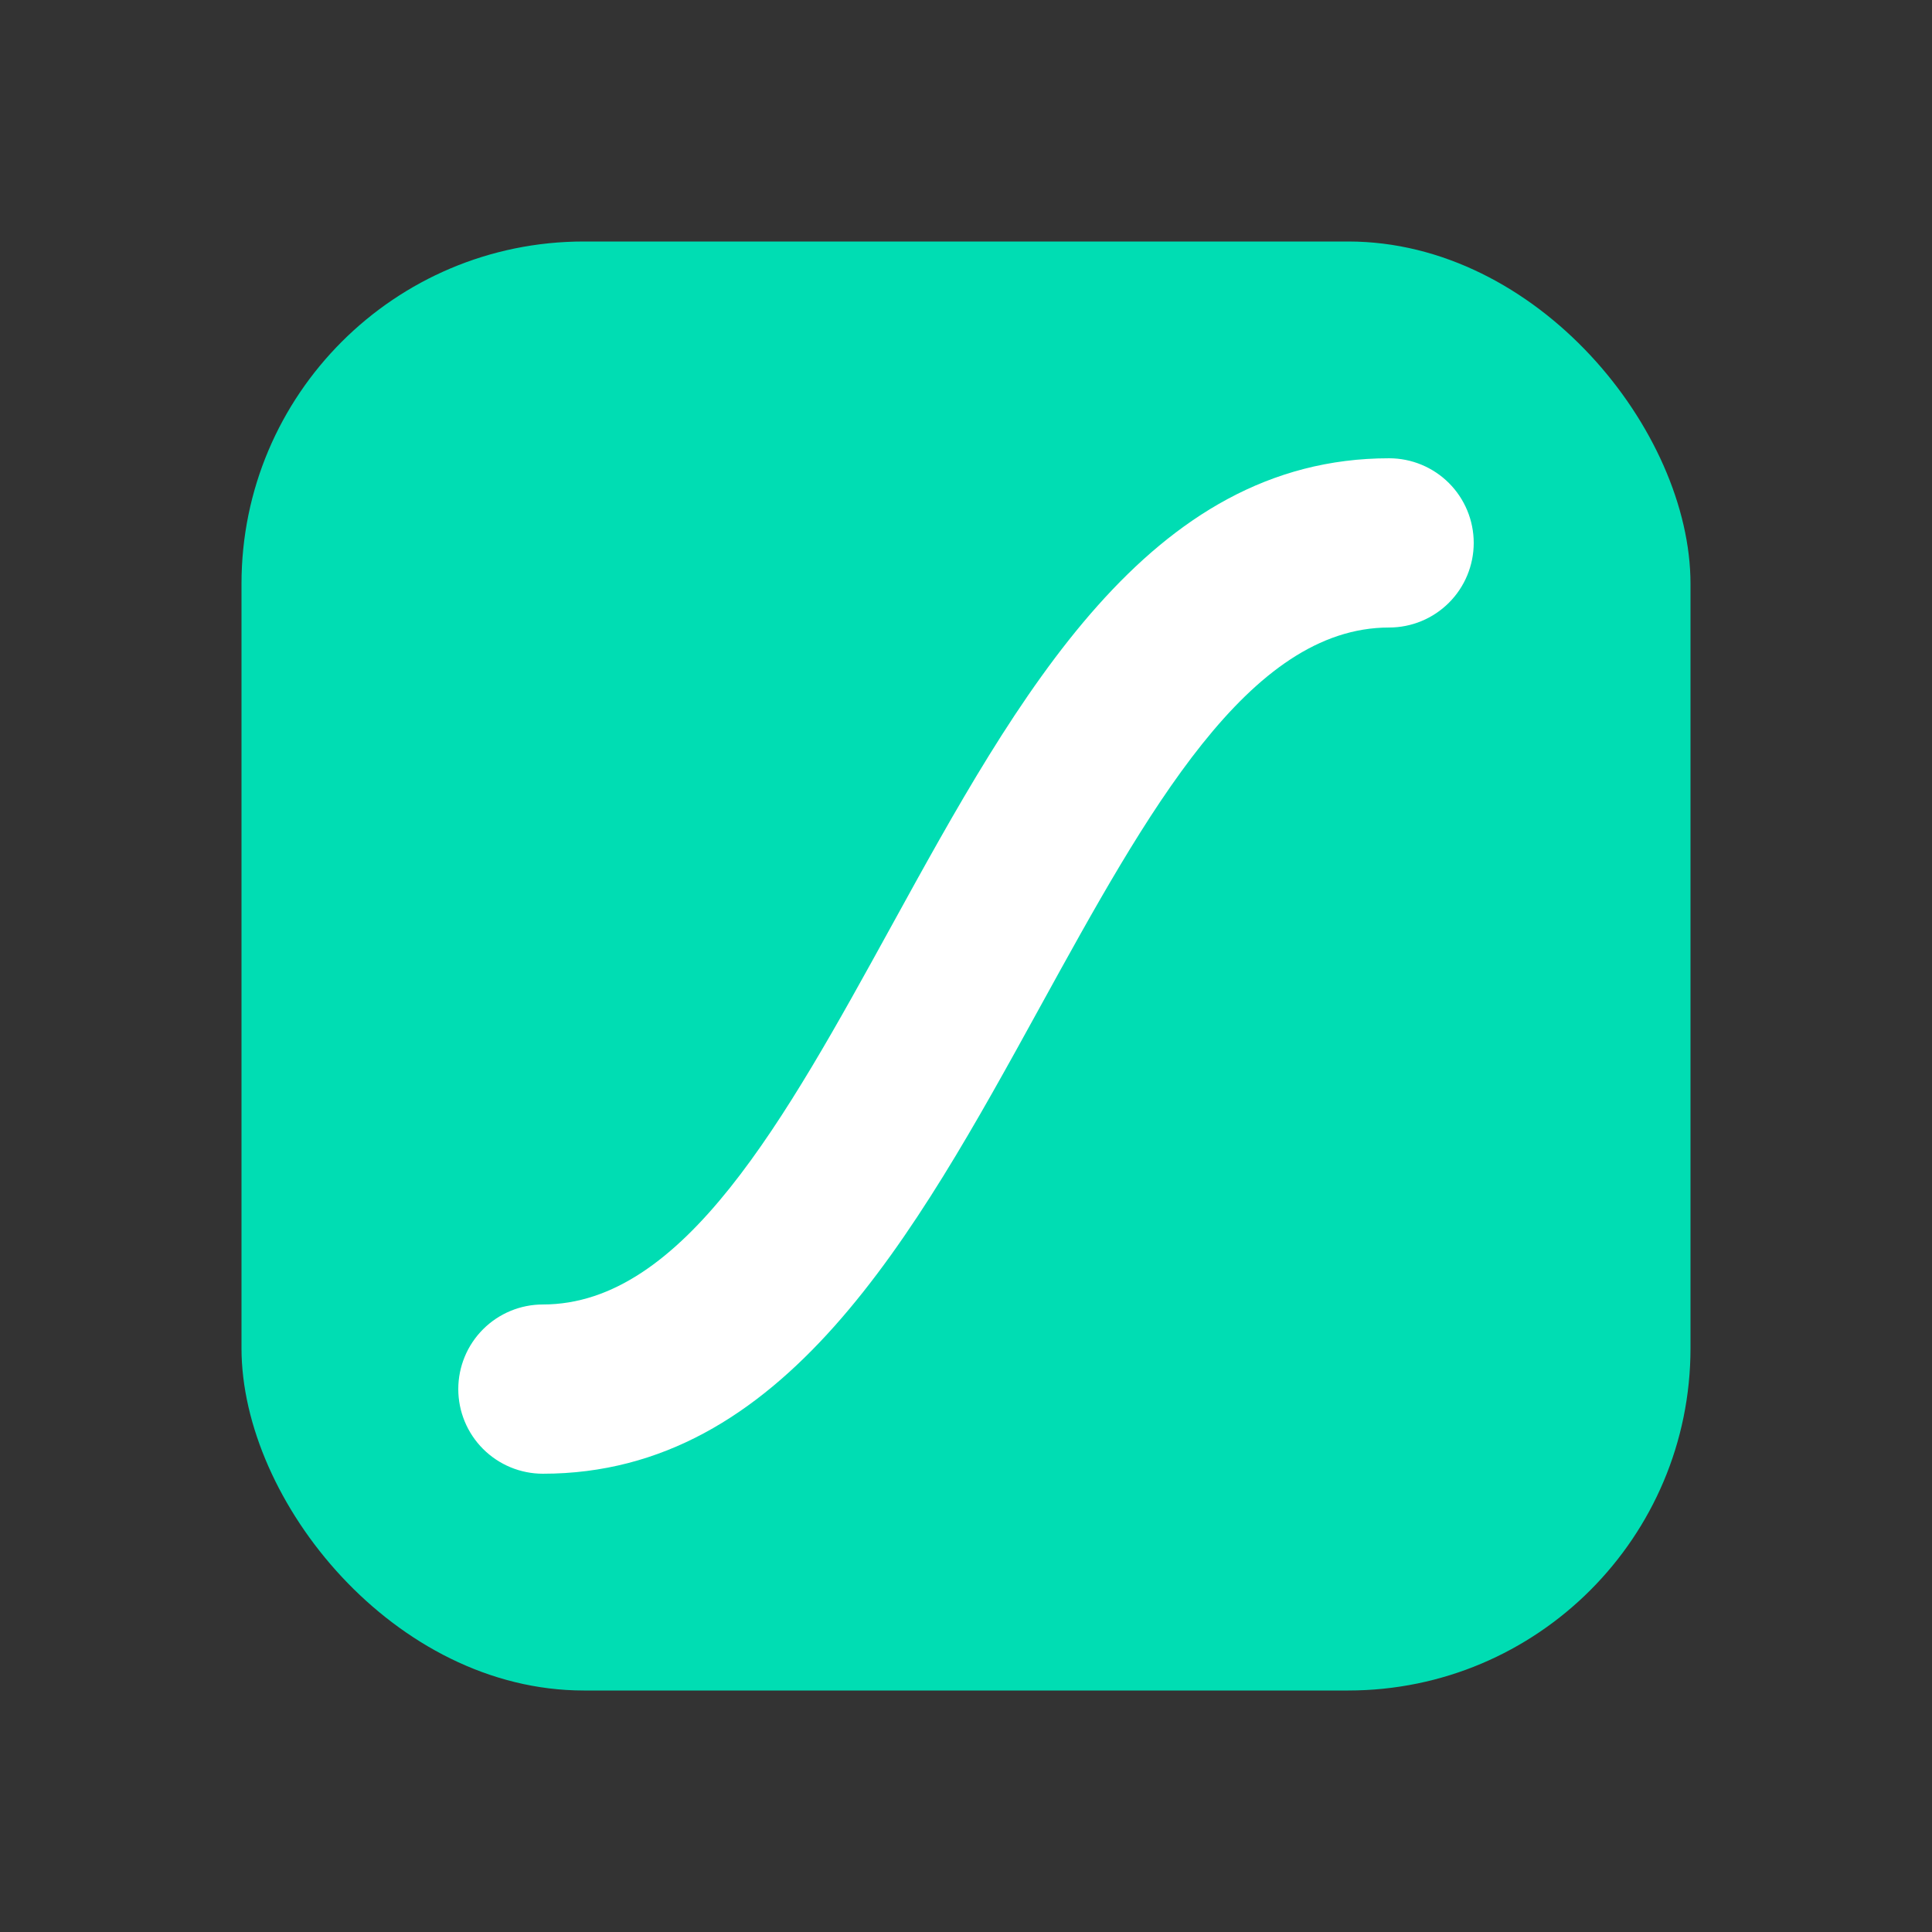 <svg width="256" height="256" viewBox="0 0 256 256" fill="none" xmlns="http://www.w3.org/2000/svg">
<rect x="0" y="0" width="256" height="256" fill="#333333" stroke="none"/>
<rect x="32" y="32" width="192" height="192" rx="45.354" fill="#00DDB3"/>
<g clip-path="url(#clip0_206_192)">
<path d="M184.063 83.15C165.45 83.15 152.04 107.559 137.822 133.404C121.093 163.824 103.792 195.276 71.937 195.276C68.963 195.276 66.112 194.094 64.009 191.992C61.906 189.889 60.725 187.037 60.725 184.063C60.725 181.089 61.906 178.237 64.009 176.134C66.112 174.032 68.963 172.85 71.937 172.85C90.55 172.85 103.96 148.441 118.178 122.596C134.907 92.176 152.208 60.724 184.063 60.724C187.037 60.724 189.889 61.906 191.992 64.008C194.094 66.111 195.276 68.963 195.276 71.937C195.276 74.911 194.094 77.763 191.992 79.865C189.889 81.968 187.037 83.15 184.063 83.15Z" fill="white"/>
</g>
<defs>
<clipPath id="clip0_206_192">
<rect width="134.551" height="134.551" fill="white" transform="translate(60.725 60.724)"/>
</clipPath>
</defs>
</svg>
